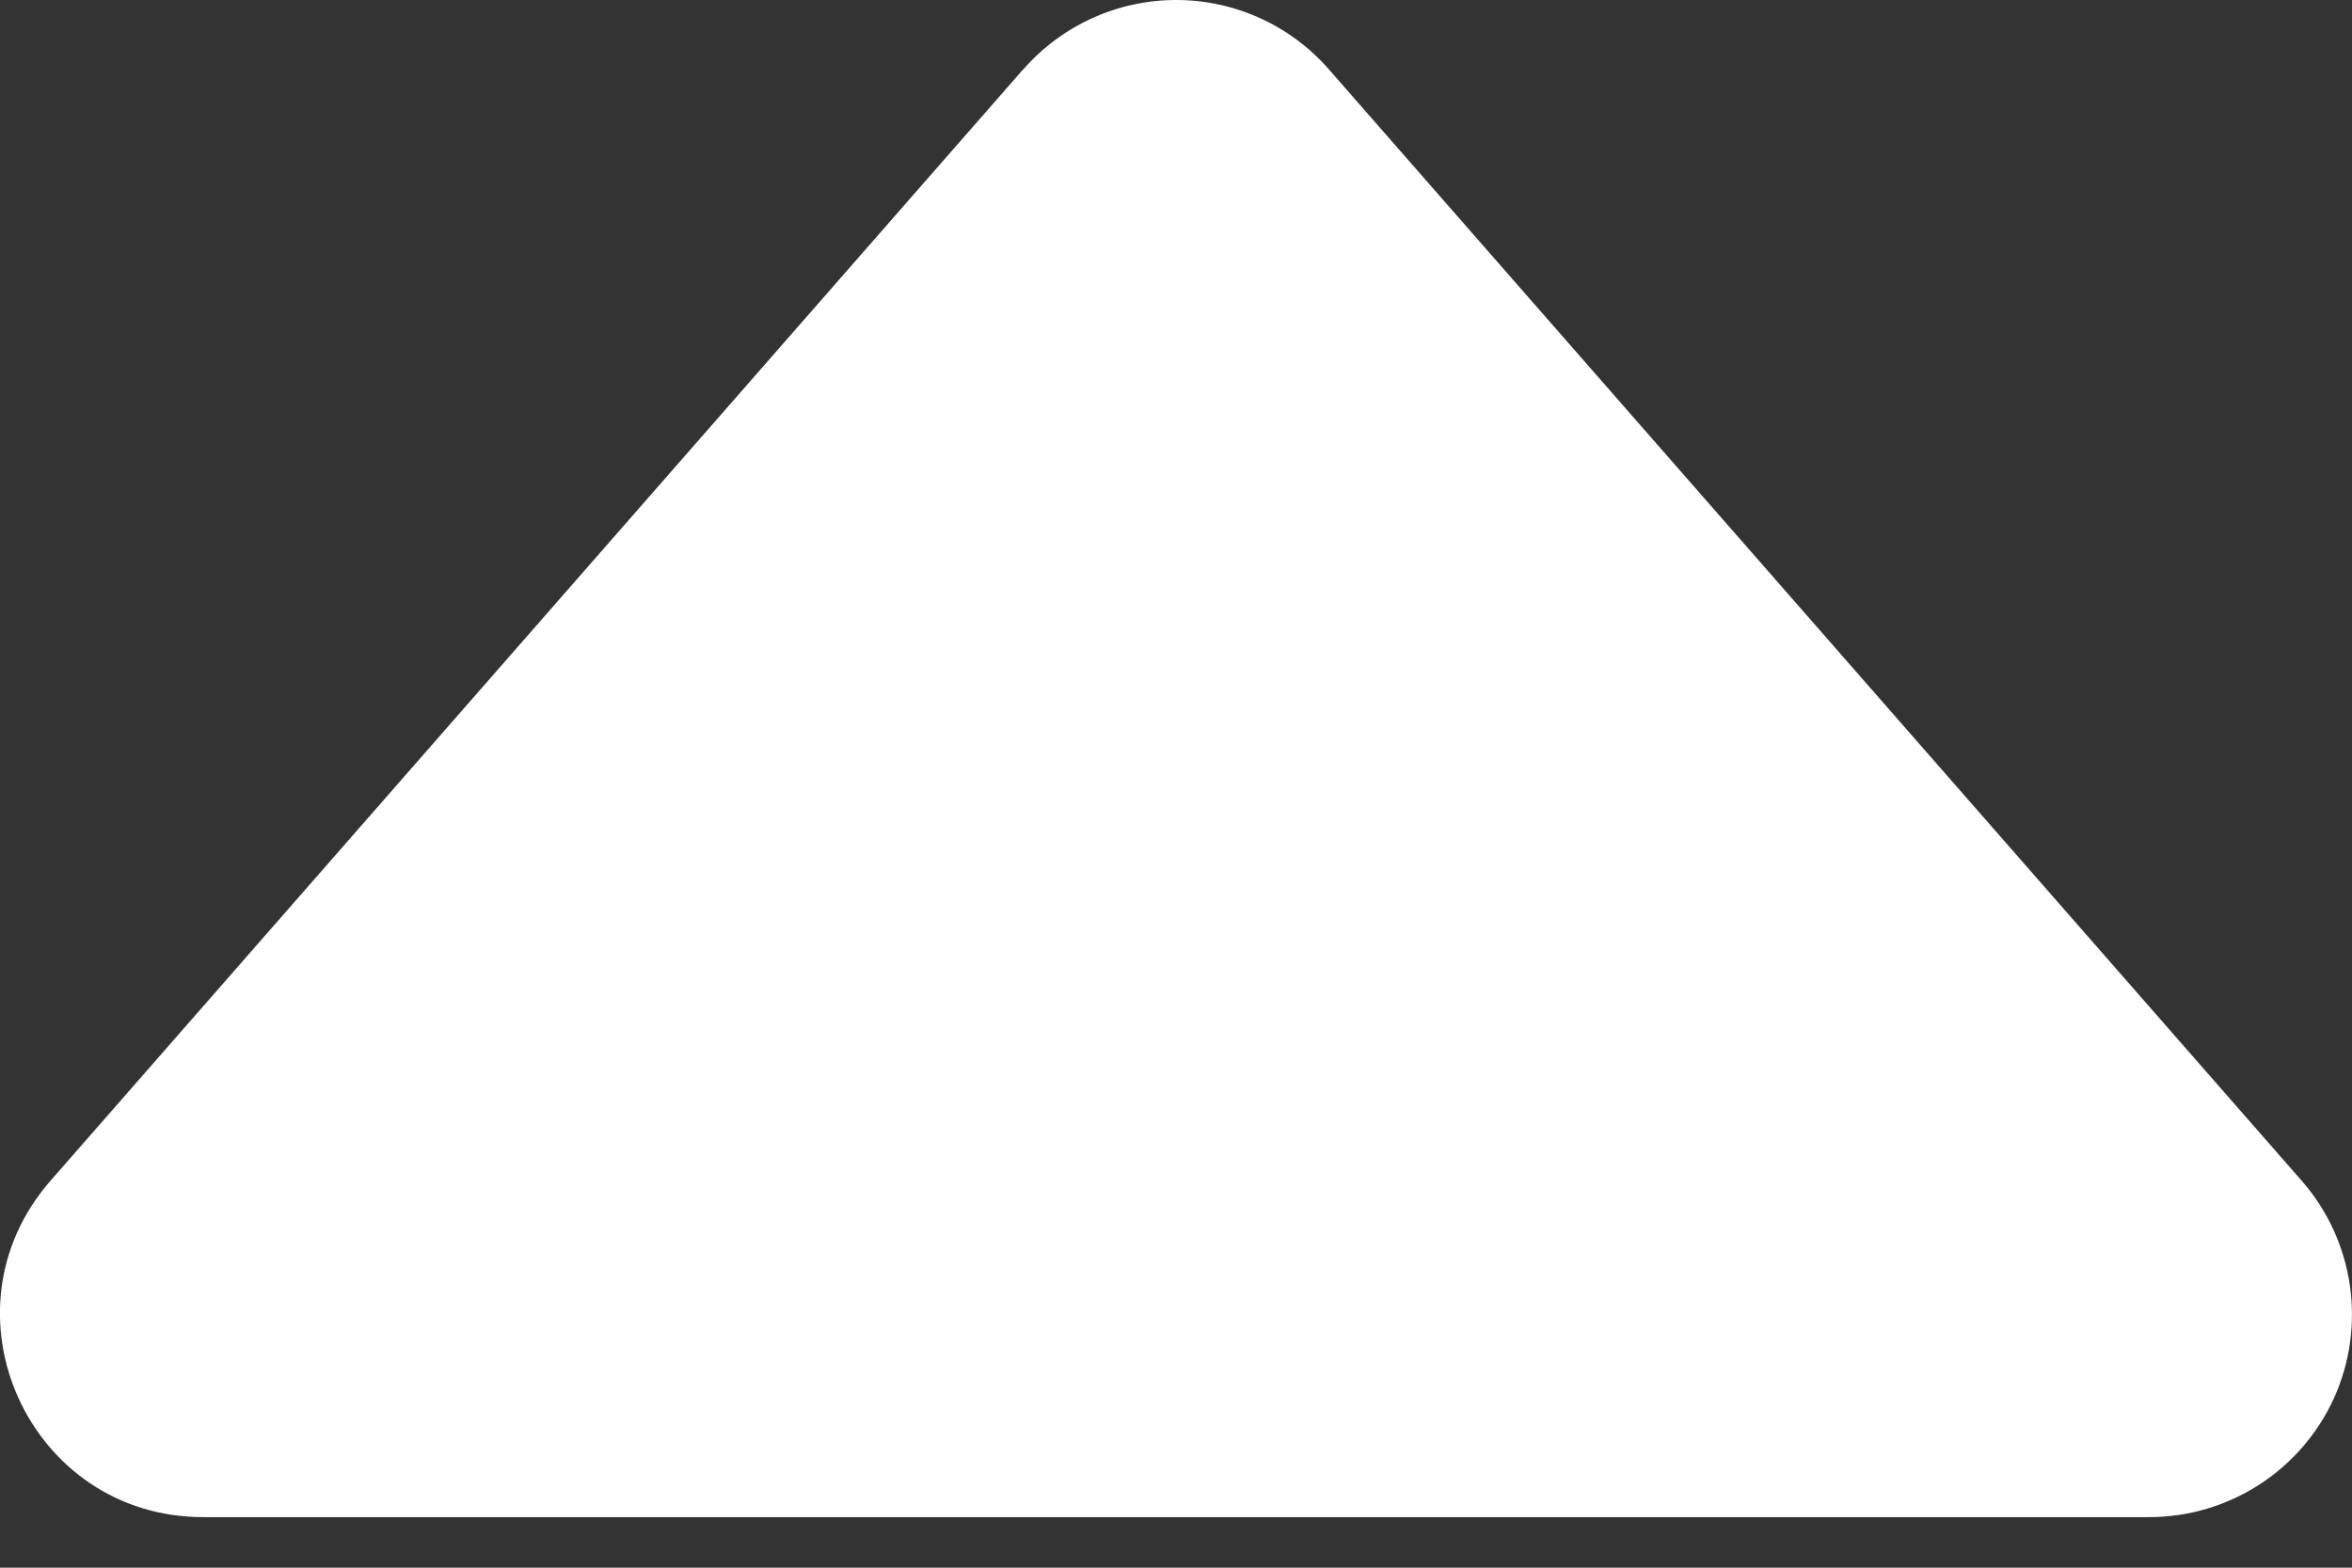 <svg xmlns="http://www.w3.org/2000/svg" width="12" height="8" fill="none" viewBox="0 0 12 8"><rect x="0" y="0" width="12" height="8" fill="#333333" stroke="none"/><path fill="#fff" fill-rule="evenodd" d="M5.221 0.353L0.258 6.025C-0.328 6.695 0.148 7.742 1.037 7.742H10.964C11.371 7.742 11.739 7.505 11.908 7.135C12.075 6.765 12.011 6.331 11.743 6.025L6.78 0.354C6.584 0.129 6.299 0 6.001 0C5.702 0 5.418 0.129 5.221 0.354V0.353Z" clip-rule="evenodd"/></svg>